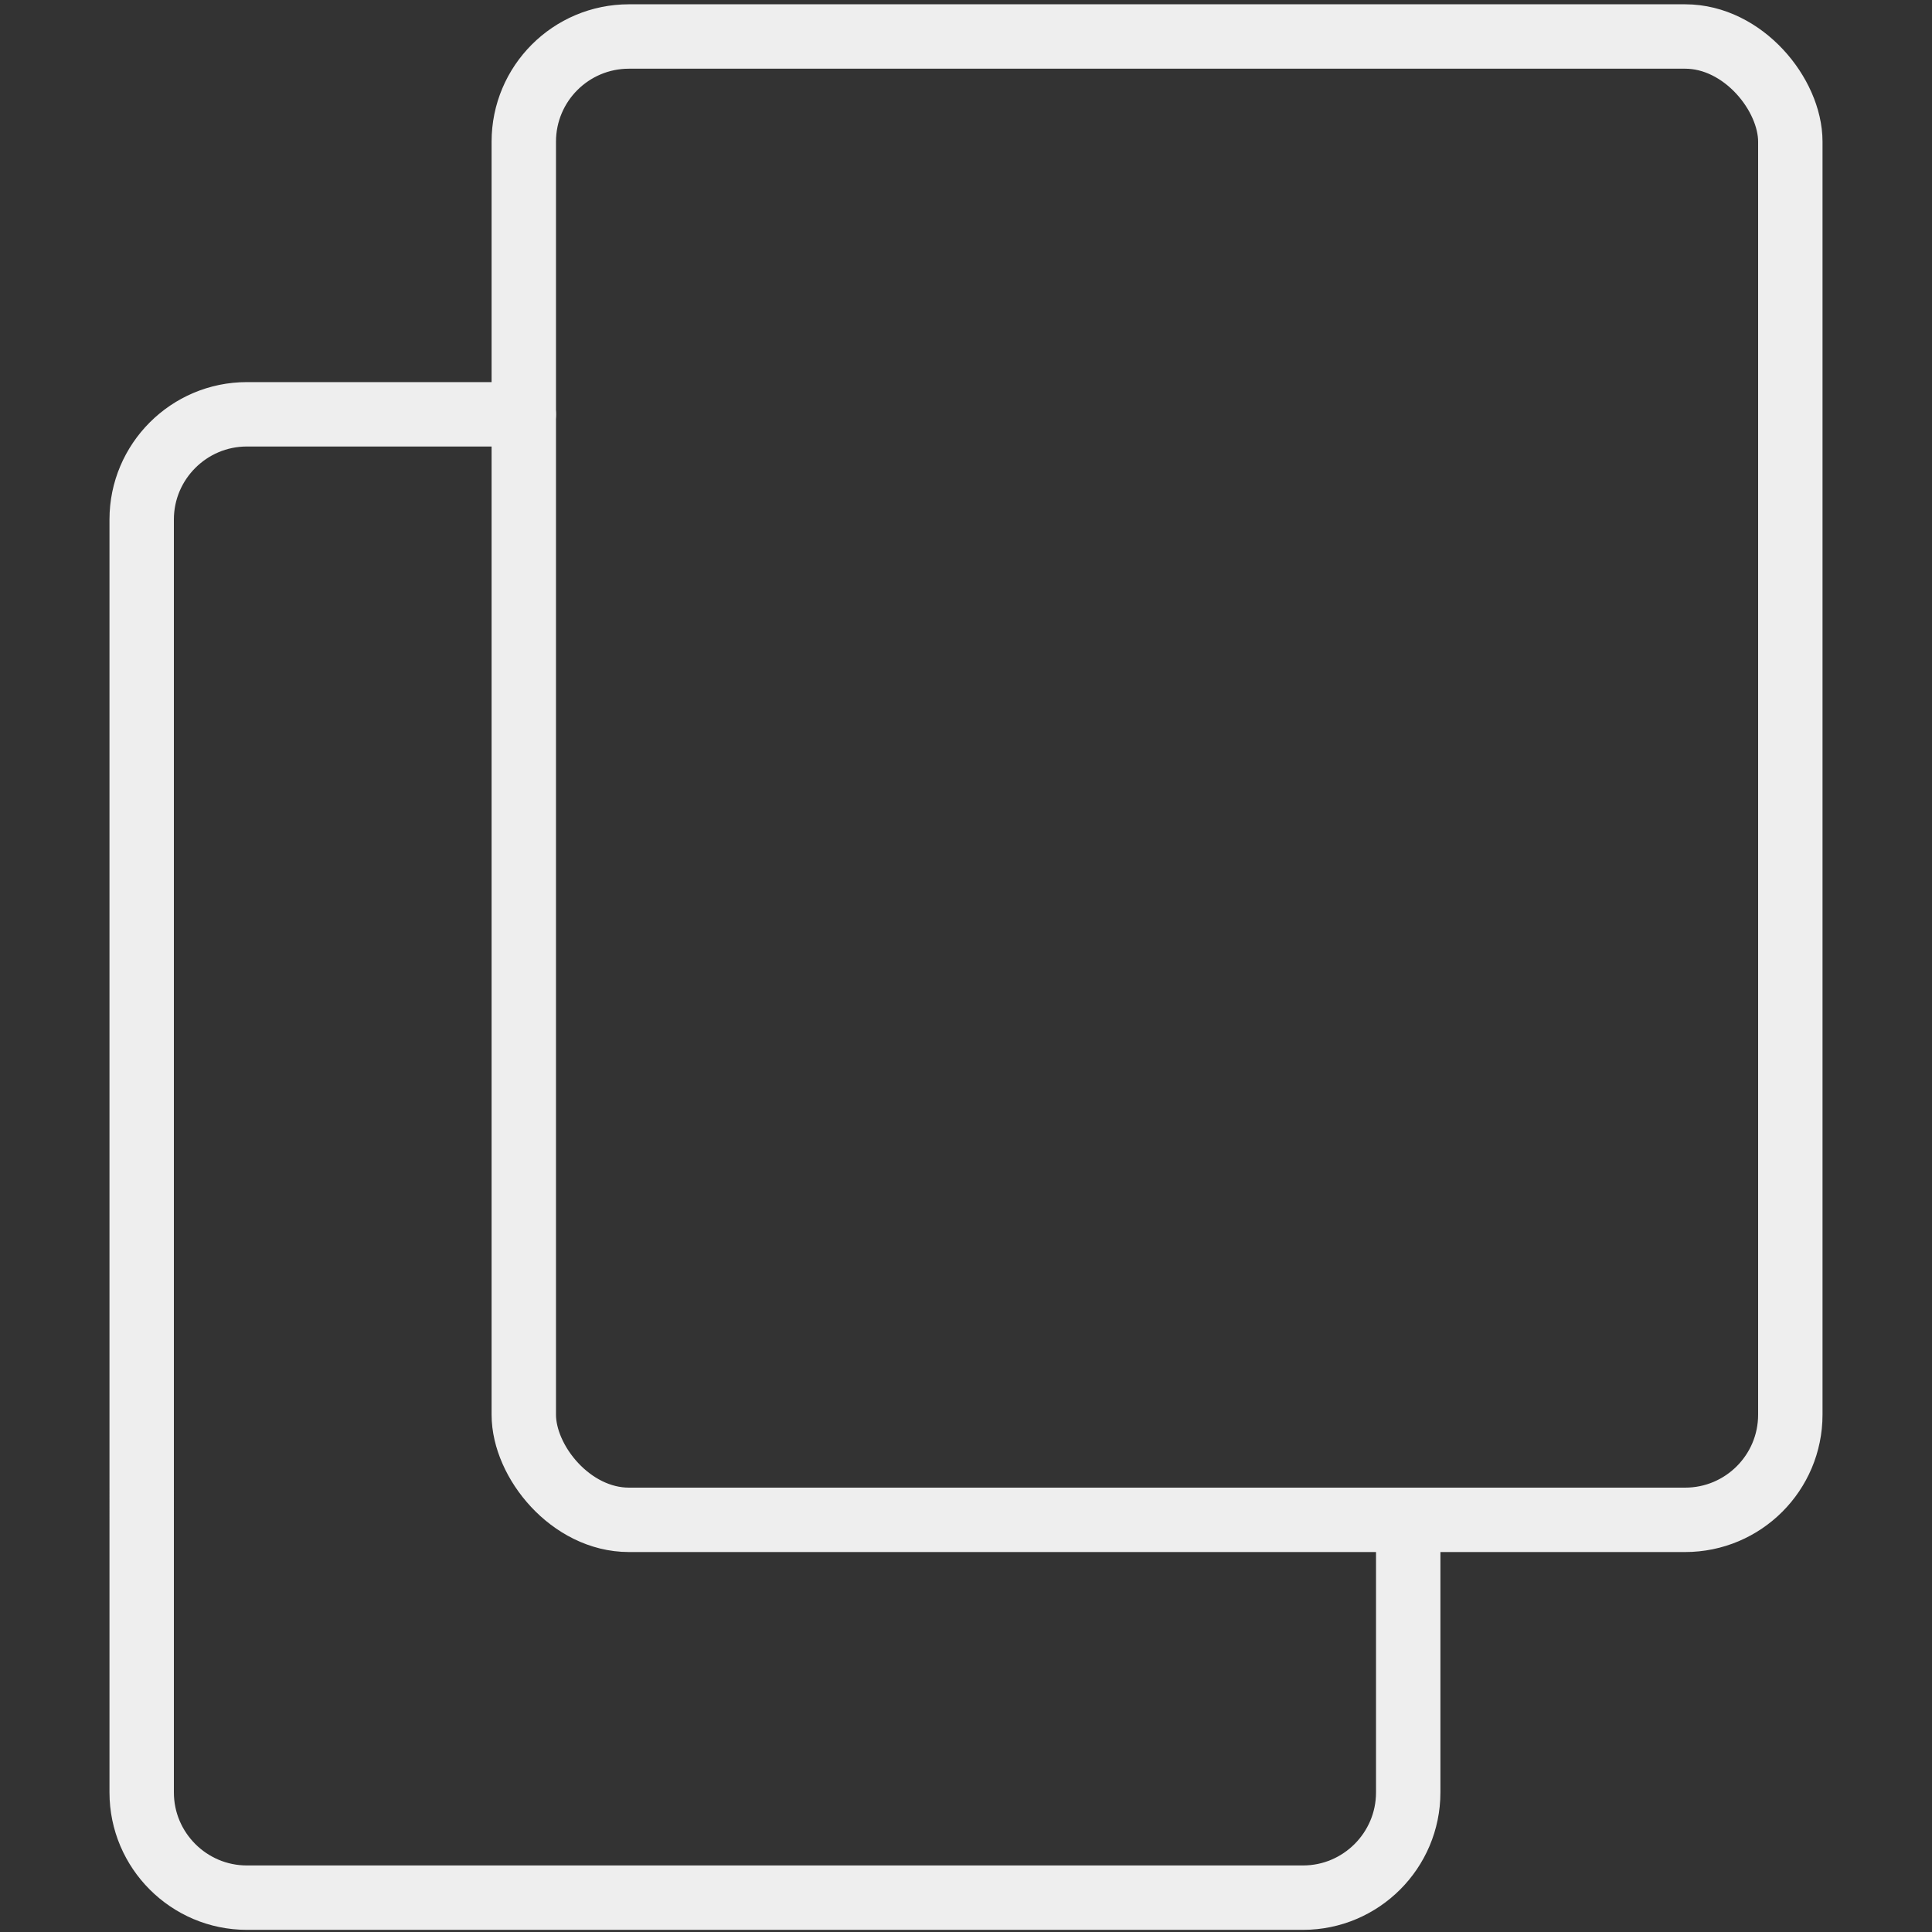 <?xml version="1.0" encoding="UTF-8" standalone="no"?>
<!-- Uploaded to: SVG Repo, www.svgrepo.com, Generator: SVG Repo Mixer Tools -->

<svg
   fill="#000000"
   width="30"
   height="30"
   viewBox="0 0 0.9 0.9"
   id="copy-4"
   data-name="Layer 1"
   class="icon line"
   version="1.1"
   xmlns="http://www.w3.org/2000/svg"
   xmlns:svg="http://www.w3.org/2000/svg">
  <rect x="0" y="0" width="0.9" height="0.9" fill="#333333" stroke="none"/>
  <defs
     id="defs1" />
  <path
     id="primary"
     d="m 0.656,0.708 v 0.127 c -1.9e-7,0.027 -0.022,0.049 -0.049,0.049 H 0.115 c -0.027,0 -0.049,-0.022 -0.049,-0.049 V 0.242 c 1.6e-7,-0.027 0.022,-0.049 0.049,-0.049 h 0.129"
     style="fill:none;stroke:#eeeeee;stroke-width:0.03;stroke-linecap:round;stroke-linejoin:round;stroke-dasharray:none;stroke-opacity:1" />
  <rect
     id="primary-2"
     data-name="primary"
     x="0.244"
     y="0.017"
     width="0.59"
     height="0.691"
     rx="0.049"
     style="fill:none;stroke:#eeeeee;stroke-width:0.03;stroke-linecap:round;stroke-linejoin:round;stroke-dasharray:none;stroke-opacity:1" />
</svg>
